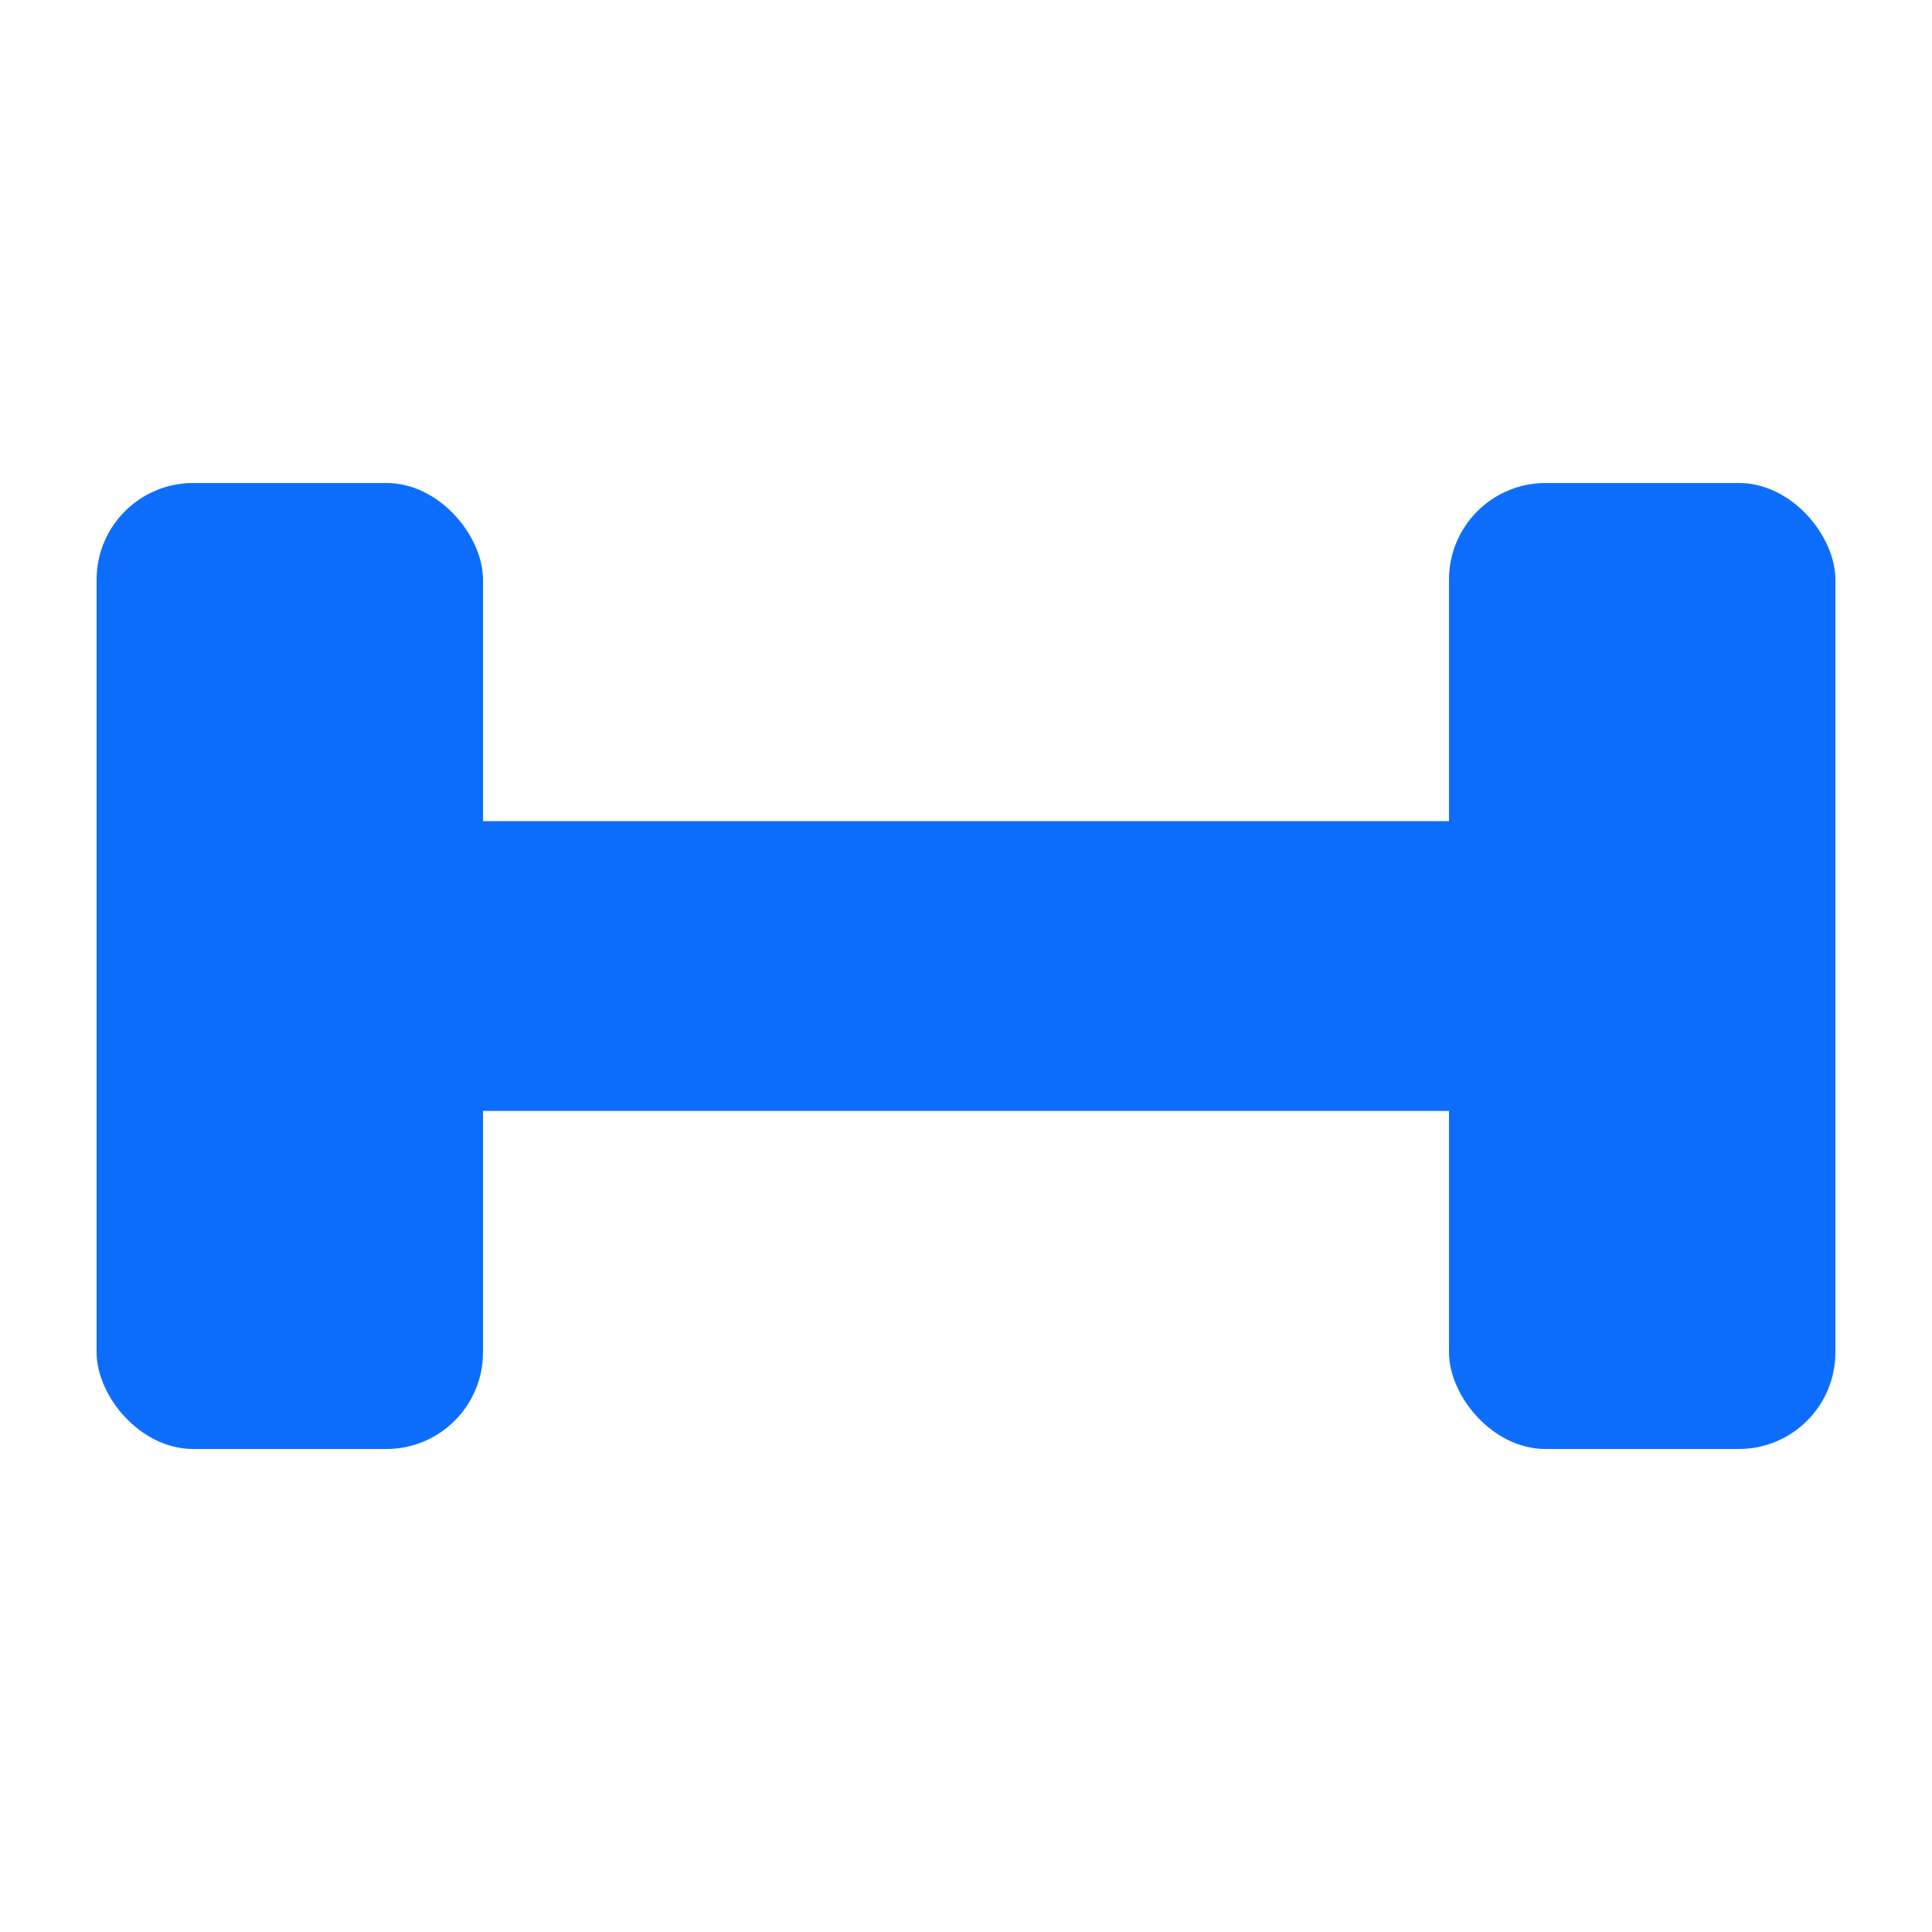 <svg xmlns="http://www.w3.org/2000/svg" viewBox="0 0 100 100" width="32" height="32">
  <!-- A simple dumbbell icon for the favicon -->
  <title>Dumbbell Icon</title>
  
  <!-- The main bar of the dumbbell -->
  <rect x="10" y="42.5" width="80" height="15" rx="5" fill="#0d6efd"/>
  
  <!-- The weights on the ends -->
  <rect x="5" y="25" width="20" height="50" rx="5" fill="#0d6efd"/>
  <rect x="75" y="25" width="20" height="50" rx="5" fill="#0d6efd"/>
</svg>
